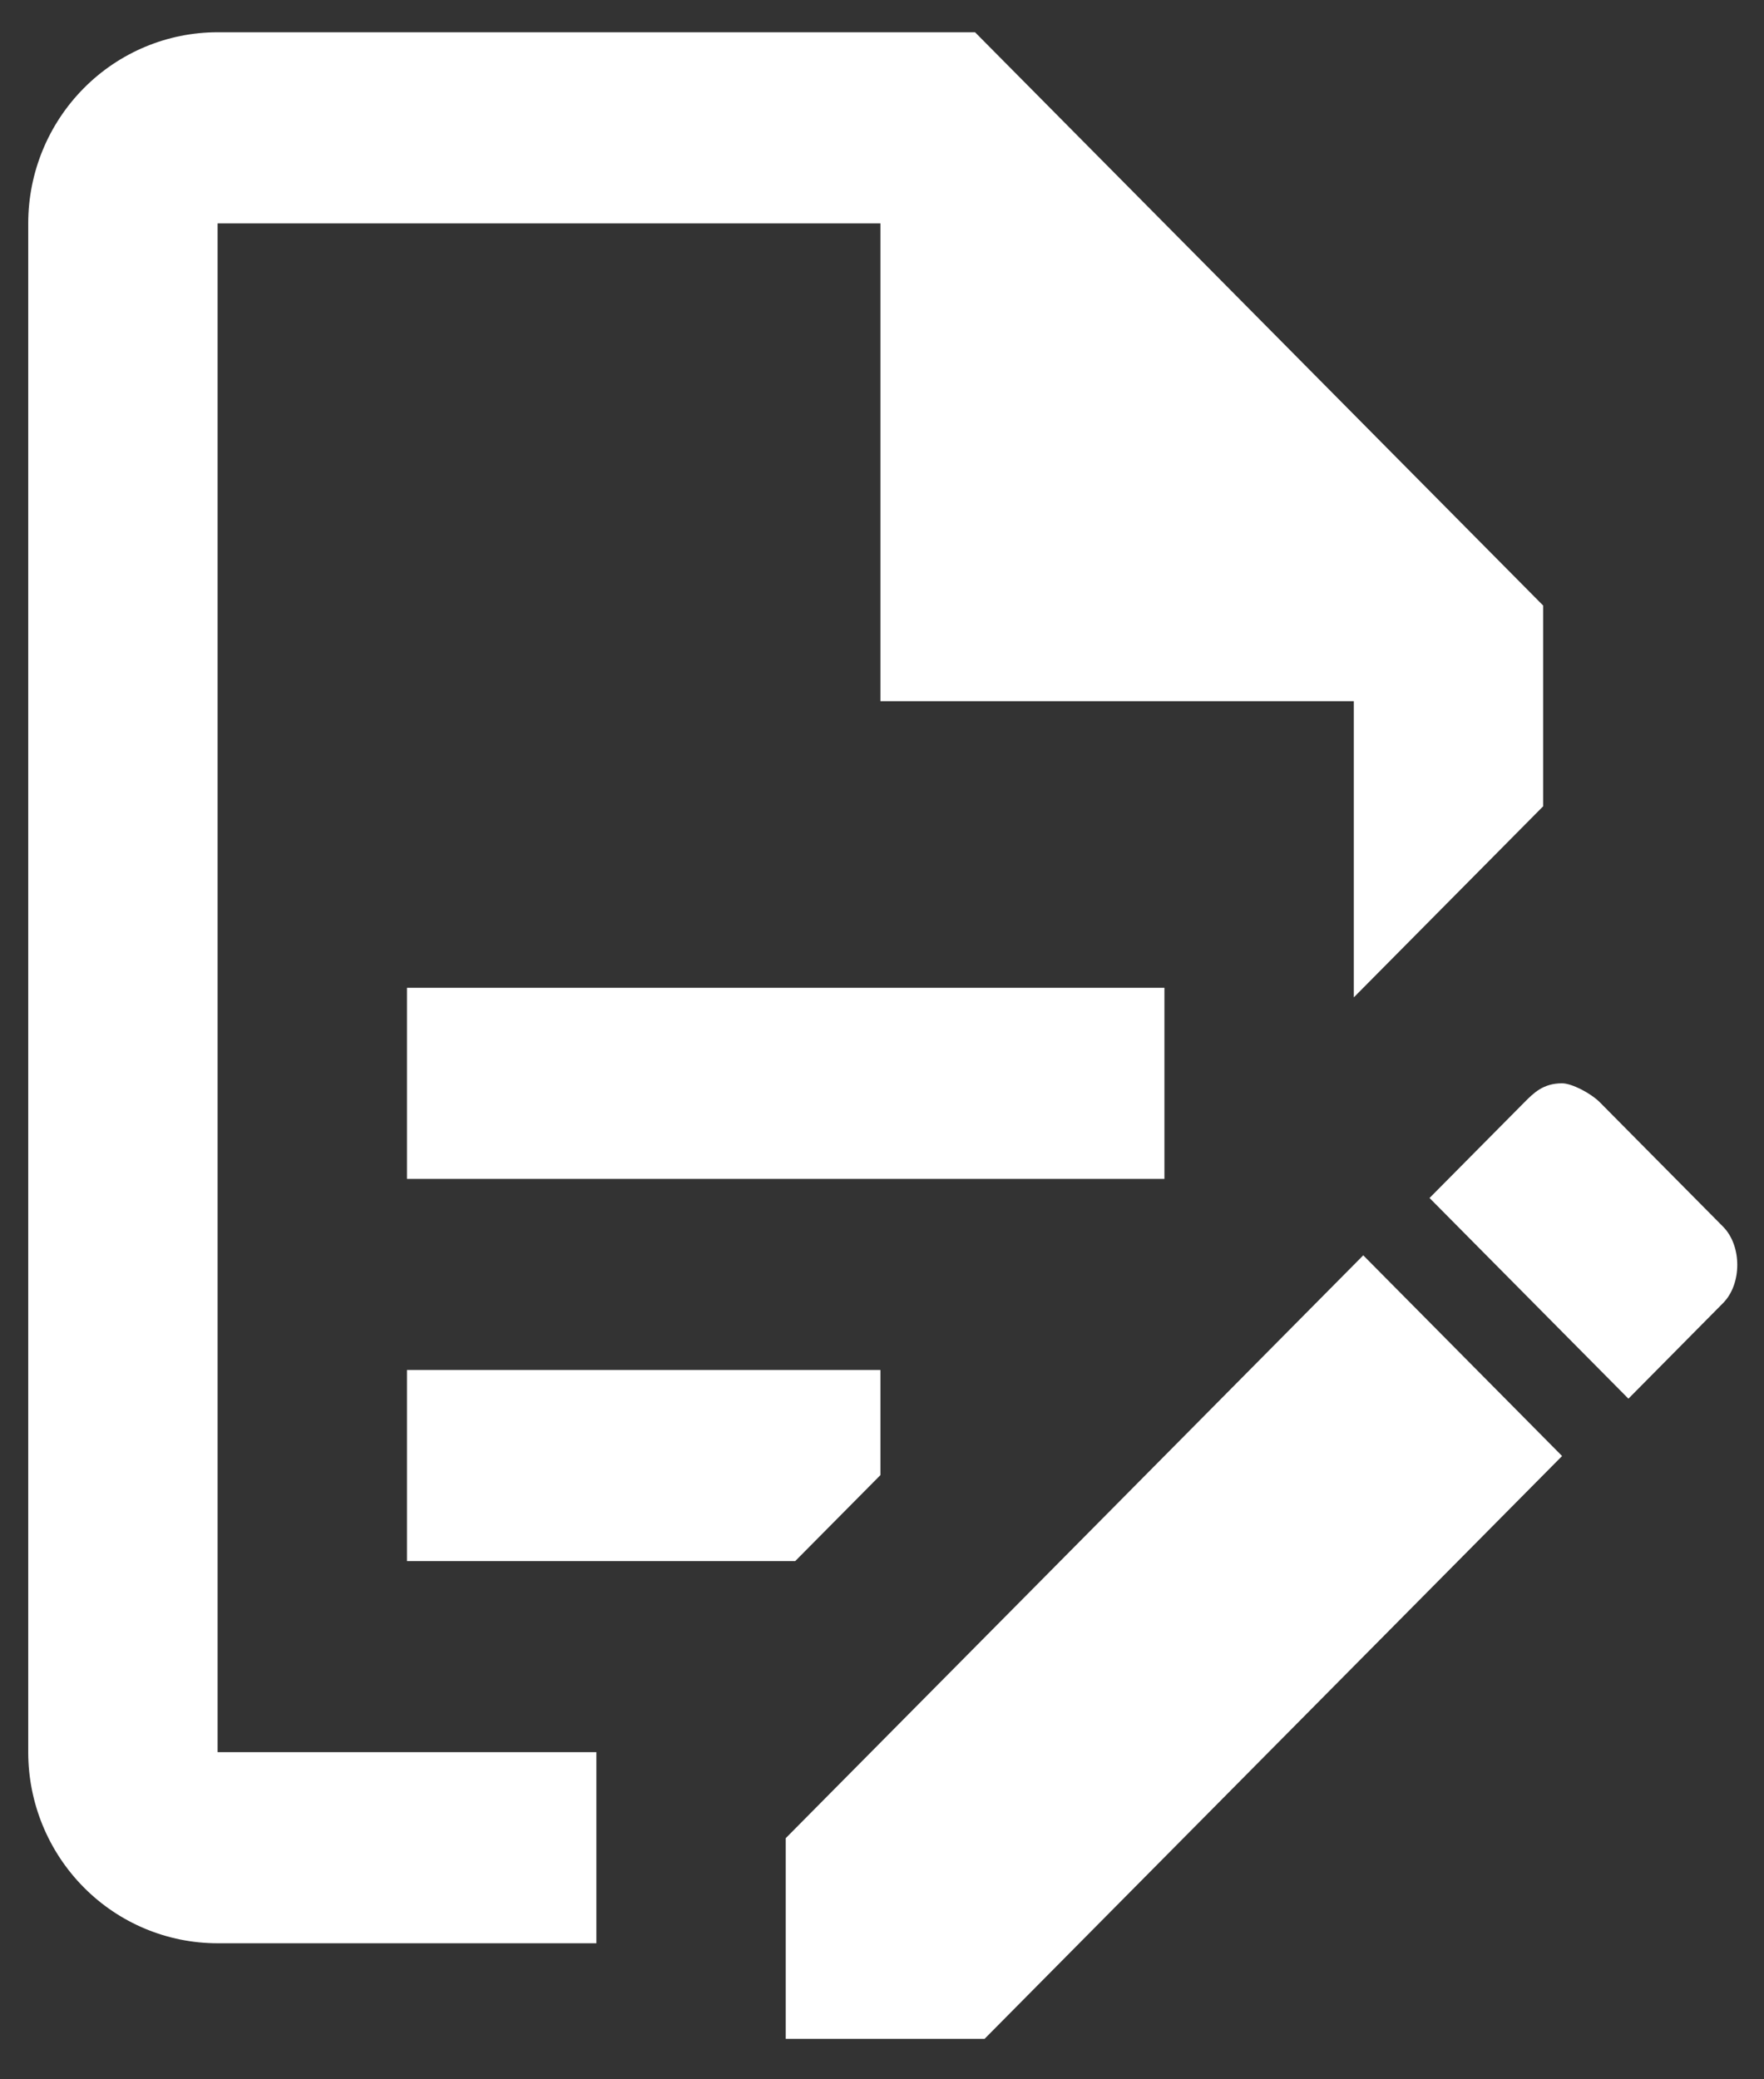 <svg width="28" height="33" viewBox="0 0 28 33" fill="none" xmlns="http://www.w3.org/2000/svg">
<rect x="0" y="0" width="28" height="33" fill="#333333" stroke="none"/>
<path d="M6.46 15.677H18.483V18.71H6.46V15.677ZM9.466 27.808H3.454V3.545H13.975V11.128H21.489V15.829L24.495 12.796V9.611L15.477 0.512H3.454C2.657 0.512 1.892 0.832 1.329 1.401C0.765 1.97 0.448 2.741 0.448 3.545V27.808C0.448 28.613 0.765 29.384 1.329 29.953C1.892 30.522 2.657 30.841 3.454 30.841H9.466V27.808ZM6.46 24.776H12.622L13.975 23.411V21.743H6.46V24.776ZM24.795 17.193C24.946 17.193 25.246 17.345 25.397 17.497L27.35 19.468C27.651 19.771 27.651 20.378 27.35 20.681L25.848 22.198L22.691 19.013L24.194 17.497C24.345 17.345 24.495 17.193 24.795 17.193ZM24.795 23.108L15.628 32.358H12.472V29.173L21.639 19.923L24.795 23.108Z" fill="white"/>
</svg>
